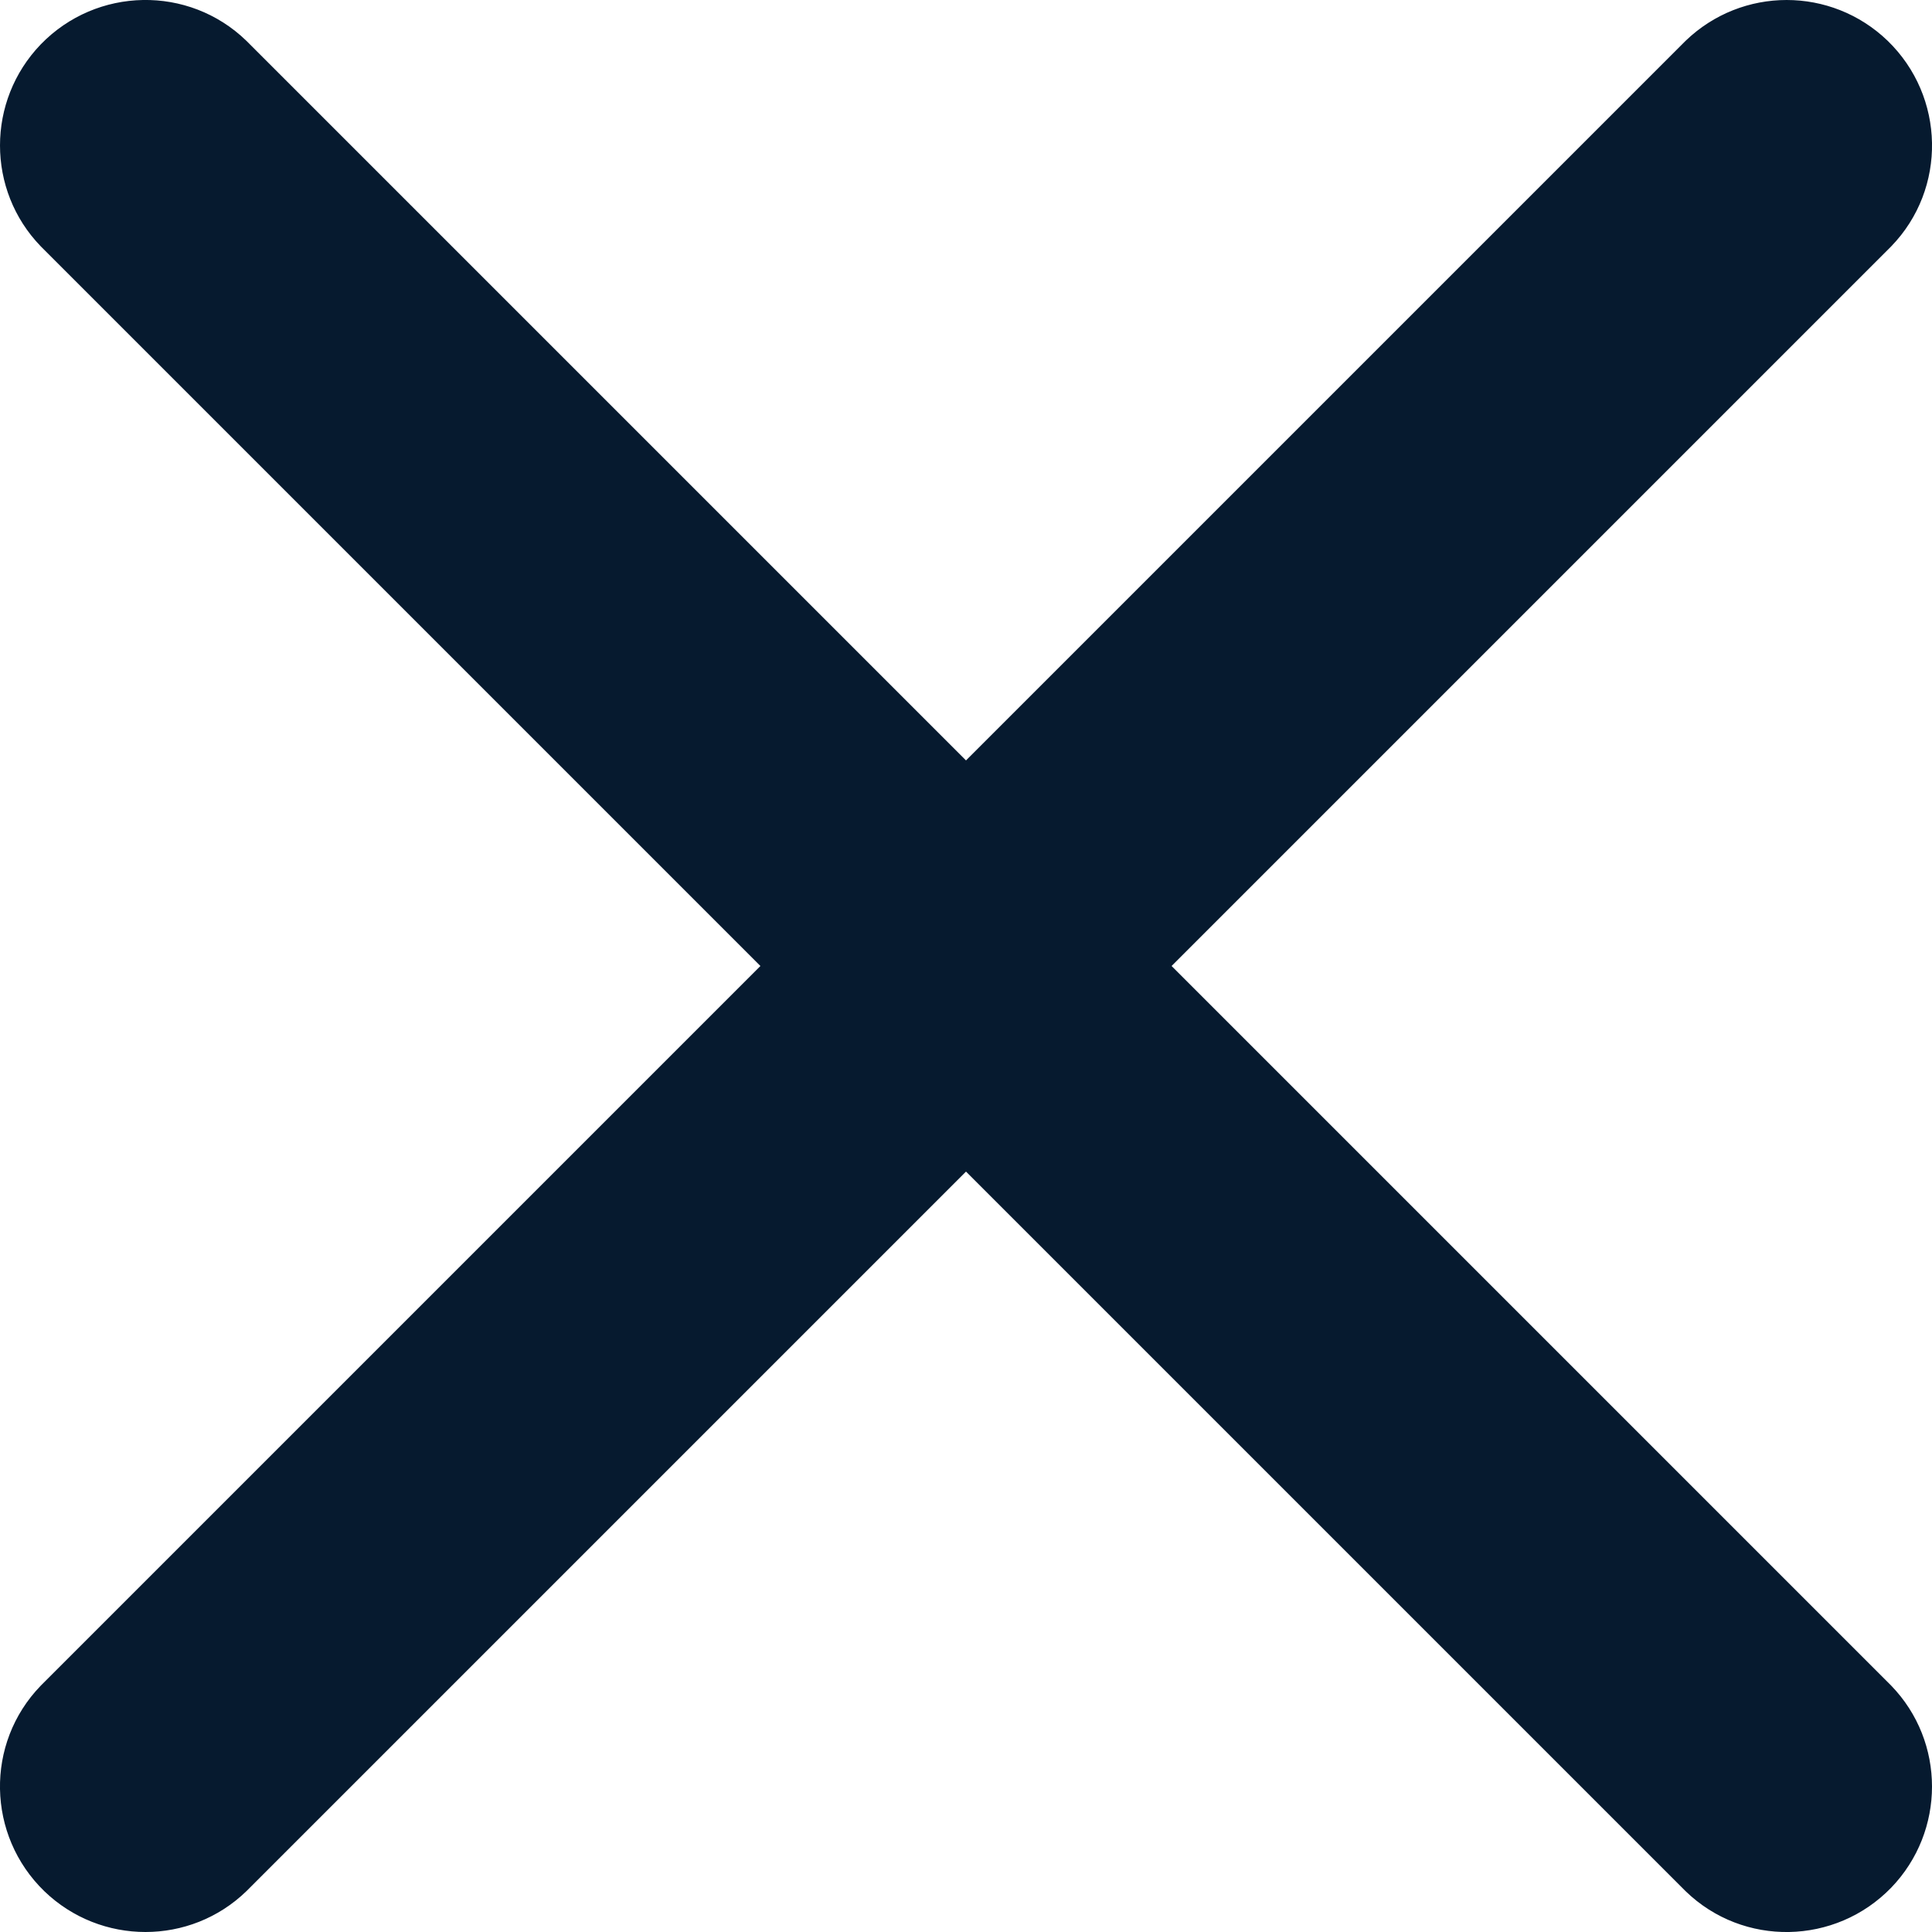 <?xml version="1.0" encoding="UTF-8"?>
<svg id="AC_icons" data-name="AC icons" xmlns="http://www.w3.org/2000/svg" viewBox="0 0 64 64">
  <defs>
    <style>
      .cls-1 {
        fill: #061a2f;
        stroke-width: 0px;
      }
    </style>
  </defs>
  <g id="Utility_and_system_icons" data-name="Utility and system icons">
    <g id="cross">
      <path class="cls-1" d="m38.81,32l23.84-23.84c1.85-1.91,1.79-4.96-.12-6.81-1.87-1.8-4.82-1.8-6.69,0l-23.84,23.84L8.16,1.35C6.25-.5,3.2-.44,1.35,1.47-.45,3.34-.45,6.3,1.35,8.16l23.84,23.84L1.35,55.84c-1.85,1.91-1.79,4.96.12,6.81,1.87,1.8,4.83,1.8,6.69,0l23.84-23.84,23.84,23.84c1.91,1.85,4.96,1.79,6.81-.12,1.8-1.87,1.8-4.83,0-6.69l-23.84-23.84Z"/>
    </g>
  </g>
</svg>